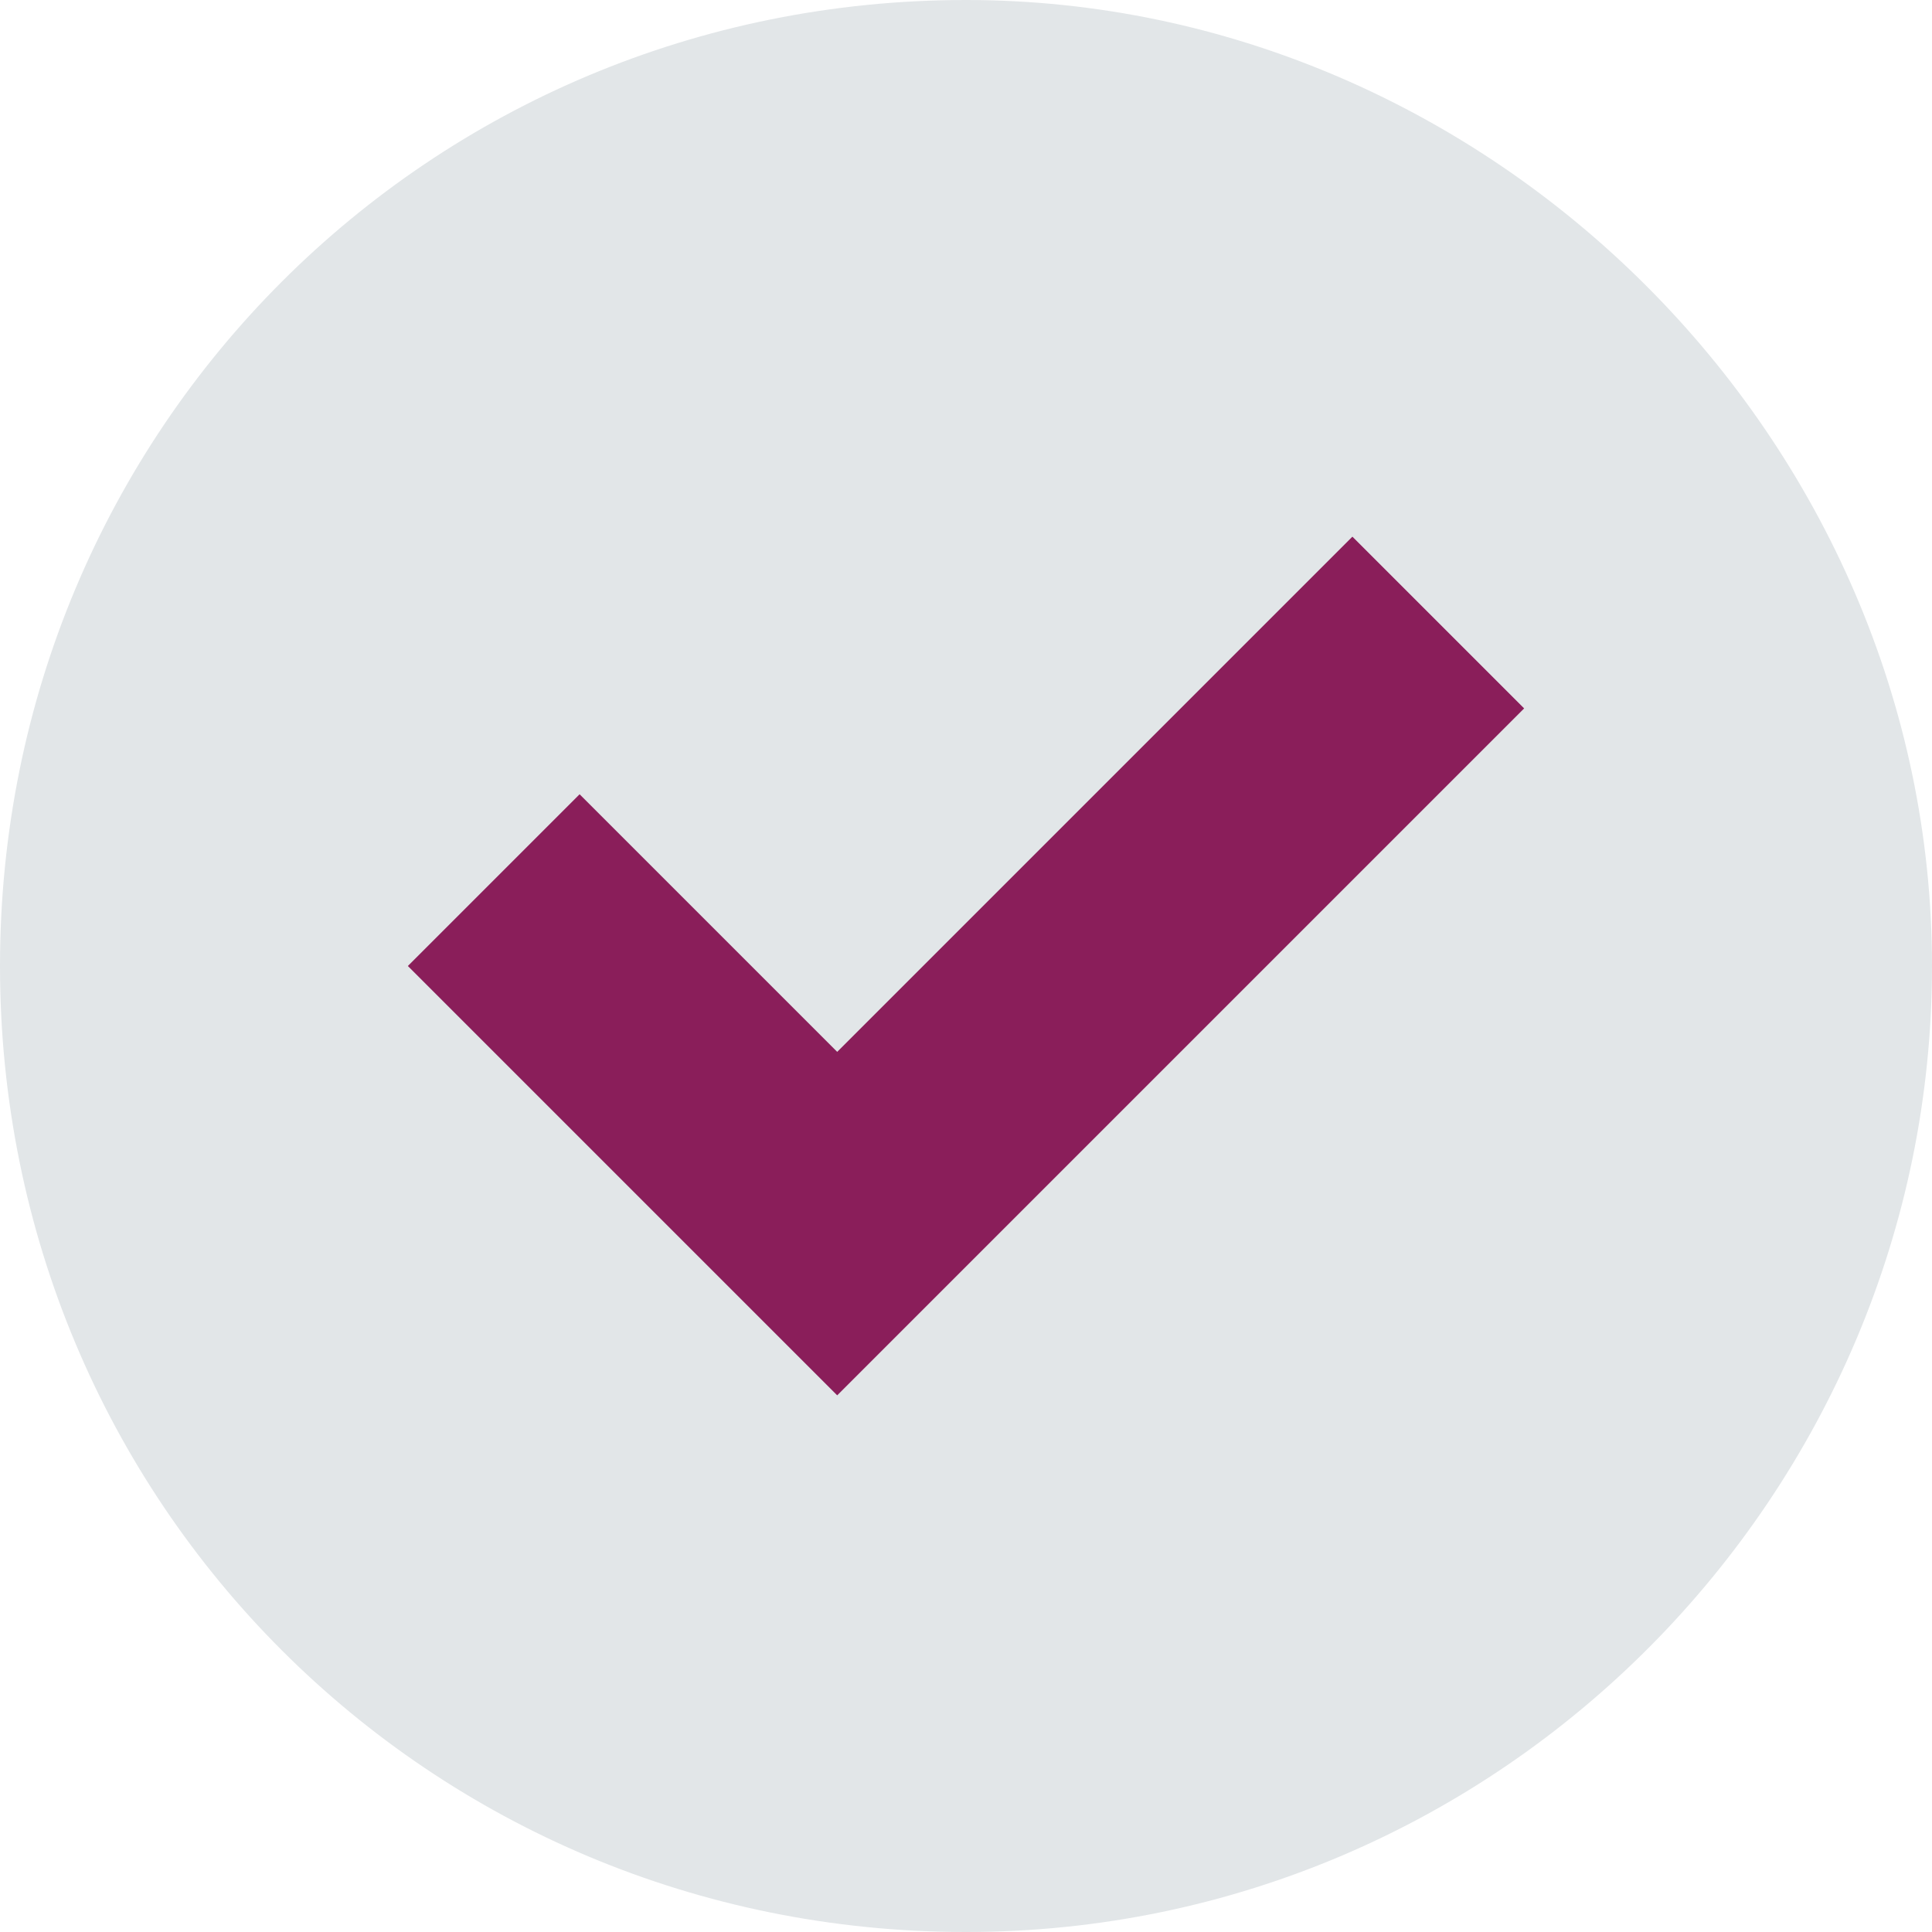 <?xml version="1.0" encoding="utf-8"?>
<!-- Generator: Adobe Illustrator 24.3.0, SVG Export Plug-In . SVG Version: 6.00 Build 0)  -->
<svg version="1.1" id="Layer_1" xmlns="http://www.w3.org/2000/svg" xmlns:xlink="http://www.w3.org/1999/xlink" x="0px" y="0px"
	 viewBox="0 0 18 18" style="enable-background:new 0 0 18 18;" xml:space="preserve">
<style type="text/css">
	.st0{fill:#E2E6E8;}
	.st1{fill:#8A1E5A;}
</style>
<g id="XMLID_1_">
	<path class="st0" d="M9,0C4,0,0,4,0,9s4,9,9,9s9-4.1,9-9S13.9,0,9,0L9,0z"/>
</g>
<g>
	<polygon class="st1" points="14.2,6.6 12.6,5 7.8,9.8 5.4,7.4 3.8,9 7.8,13 	"/>
</g>
</svg>
